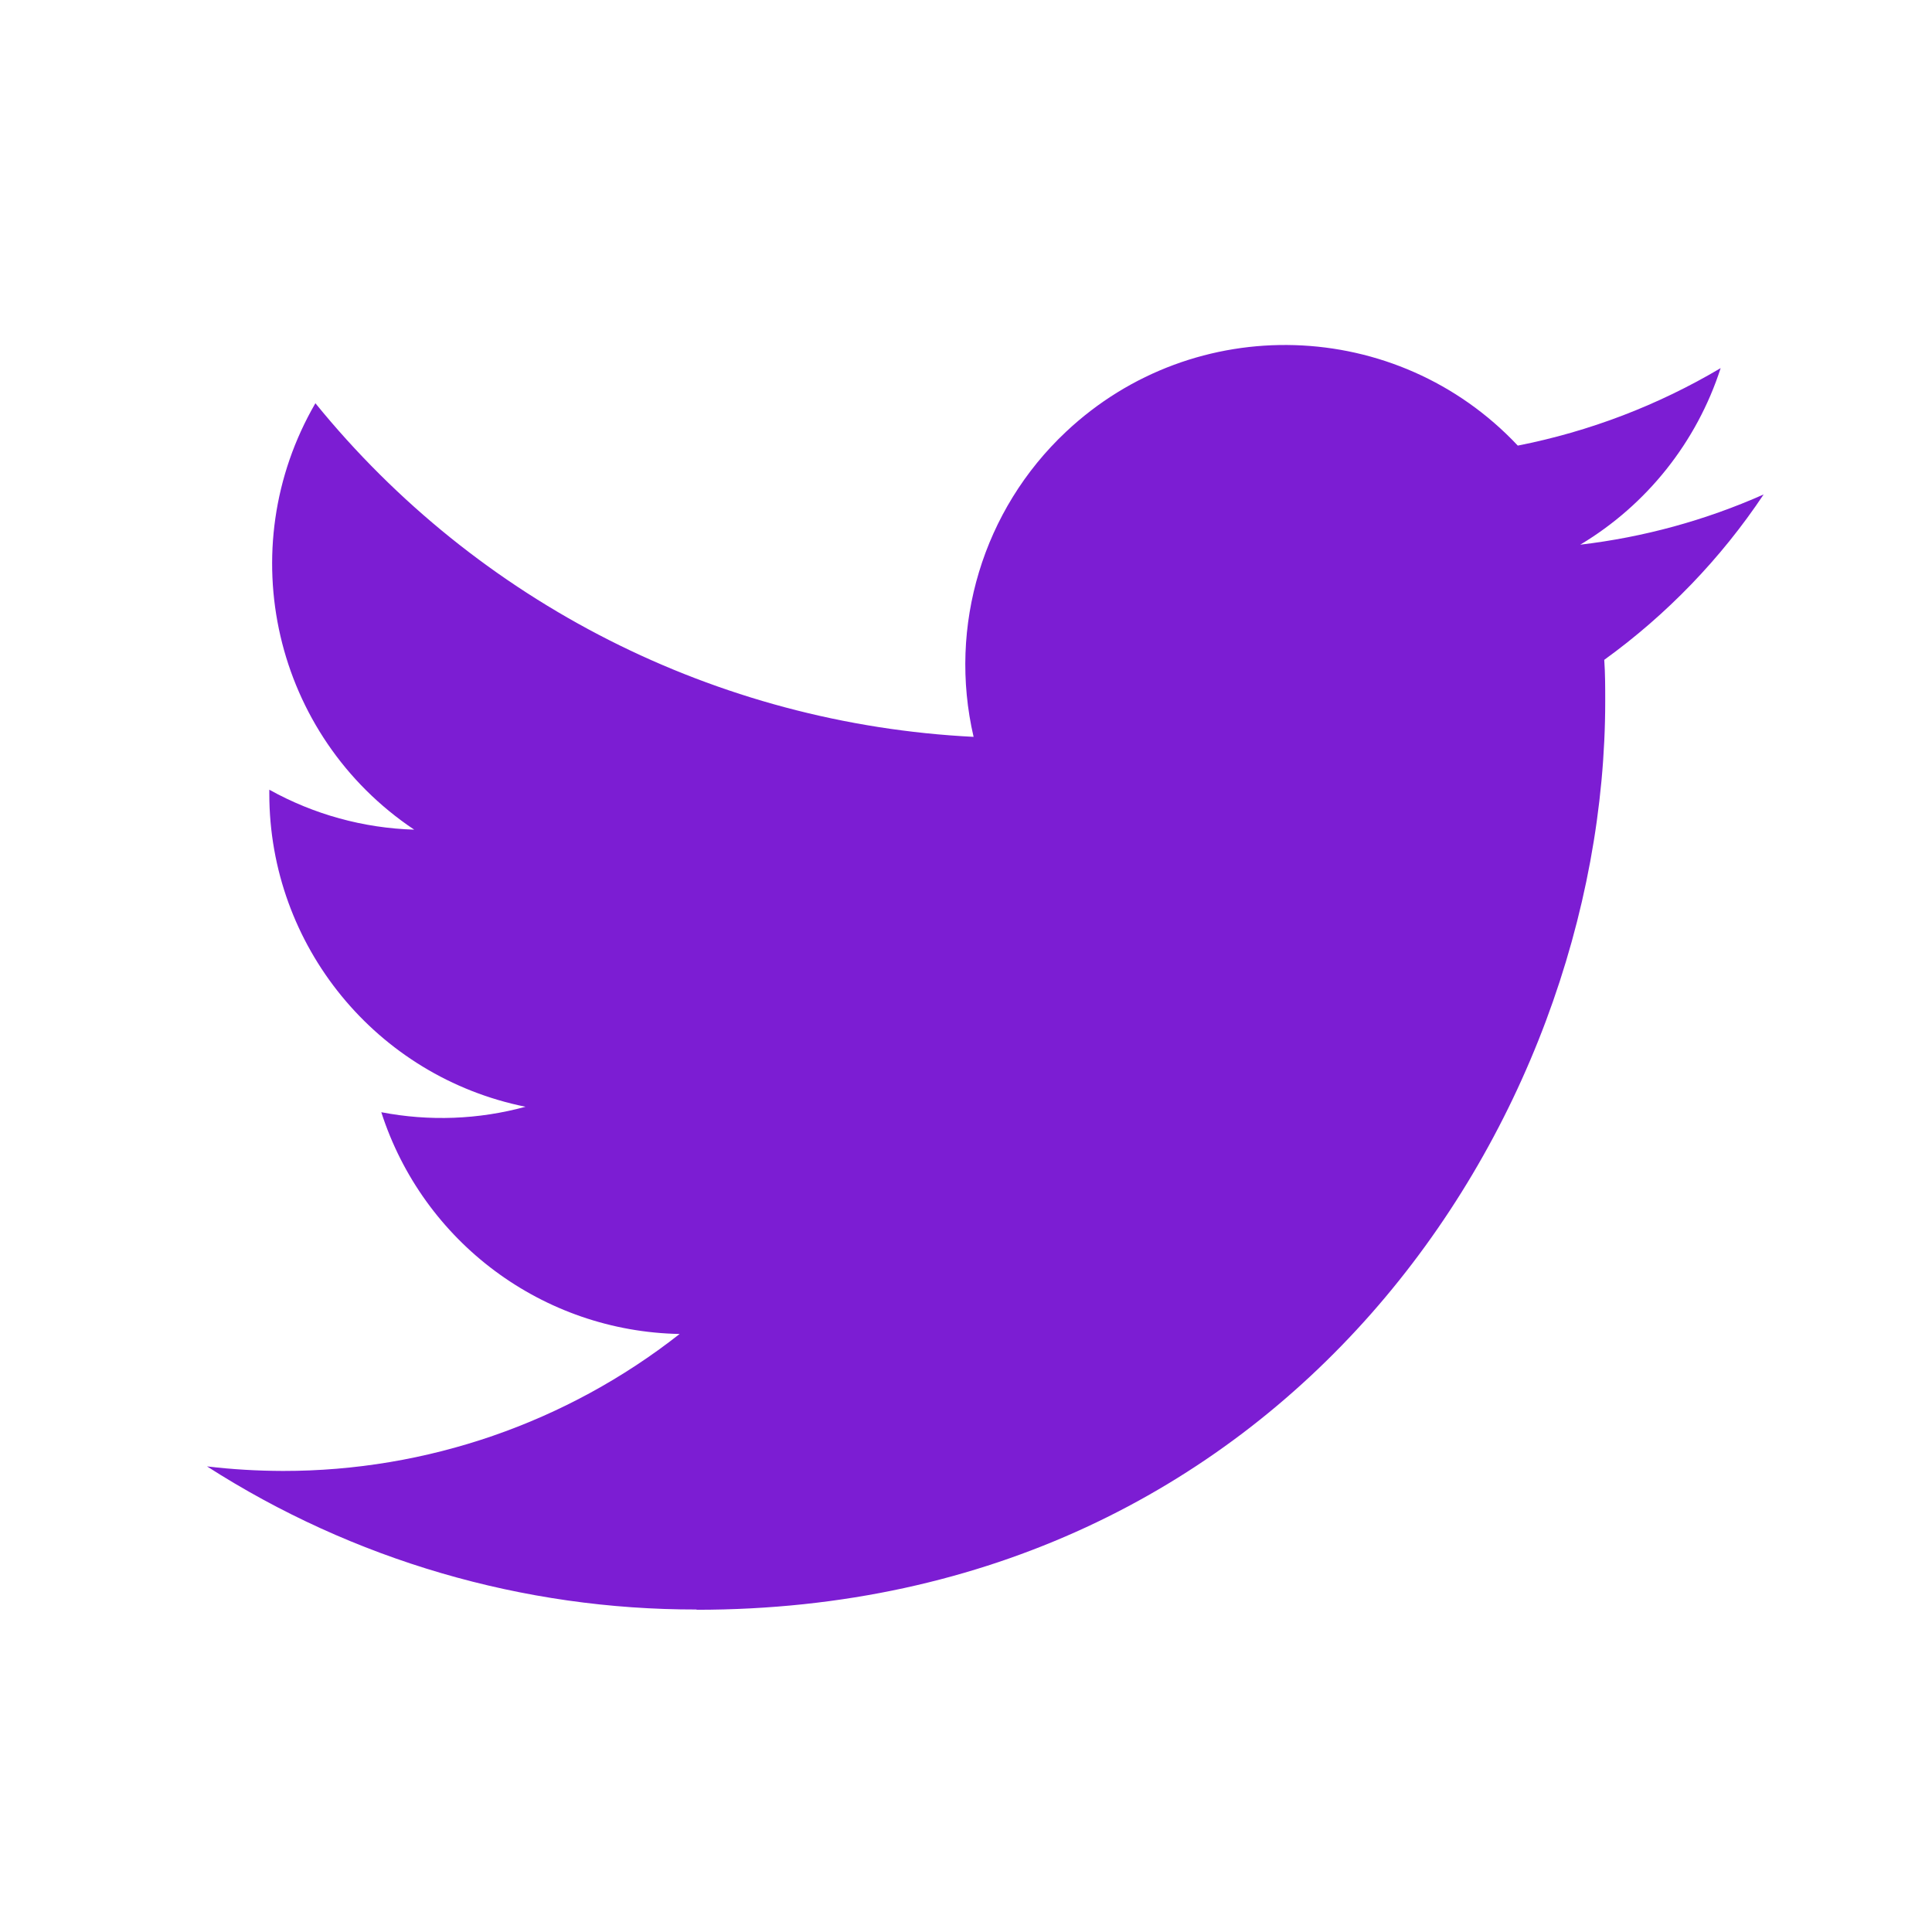 <svg width="28" height="28" viewBox="0 0 28 28" fill="none" xmlns="http://www.w3.org/2000/svg">
<path d="M23.25 9.563C23.264 9.762 23.264 9.961 23.264 10.162C23.264 16.277 18.608 23.33 10.095 23.33V23.326C7.58 23.33 5.117 22.61 3 21.252C3.366 21.296 3.733 21.317 4.102 21.318C6.186 21.32 8.21 20.621 9.85 19.333C7.869 19.296 6.133 18.005 5.526 16.119C6.22 16.253 6.935 16.226 7.616 16.04C5.456 15.604 3.903 13.706 3.903 11.503C3.903 11.483 3.903 11.464 3.903 11.445C4.546 11.803 5.267 12.002 6.003 12.024C3.97 10.665 3.343 7.959 4.571 5.844C6.921 8.736 10.388 10.493 14.11 10.679C13.737 9.072 14.246 7.388 15.449 6.258C17.313 4.505 20.245 4.595 21.997 6.458C23.034 6.254 24.028 5.874 24.937 5.335C24.591 6.406 23.868 7.316 22.902 7.894C23.82 7.786 24.716 7.541 25.56 7.166C24.939 8.097 24.156 8.908 23.25 9.563Z" fill="#7C1DD3"/>
</svg>
